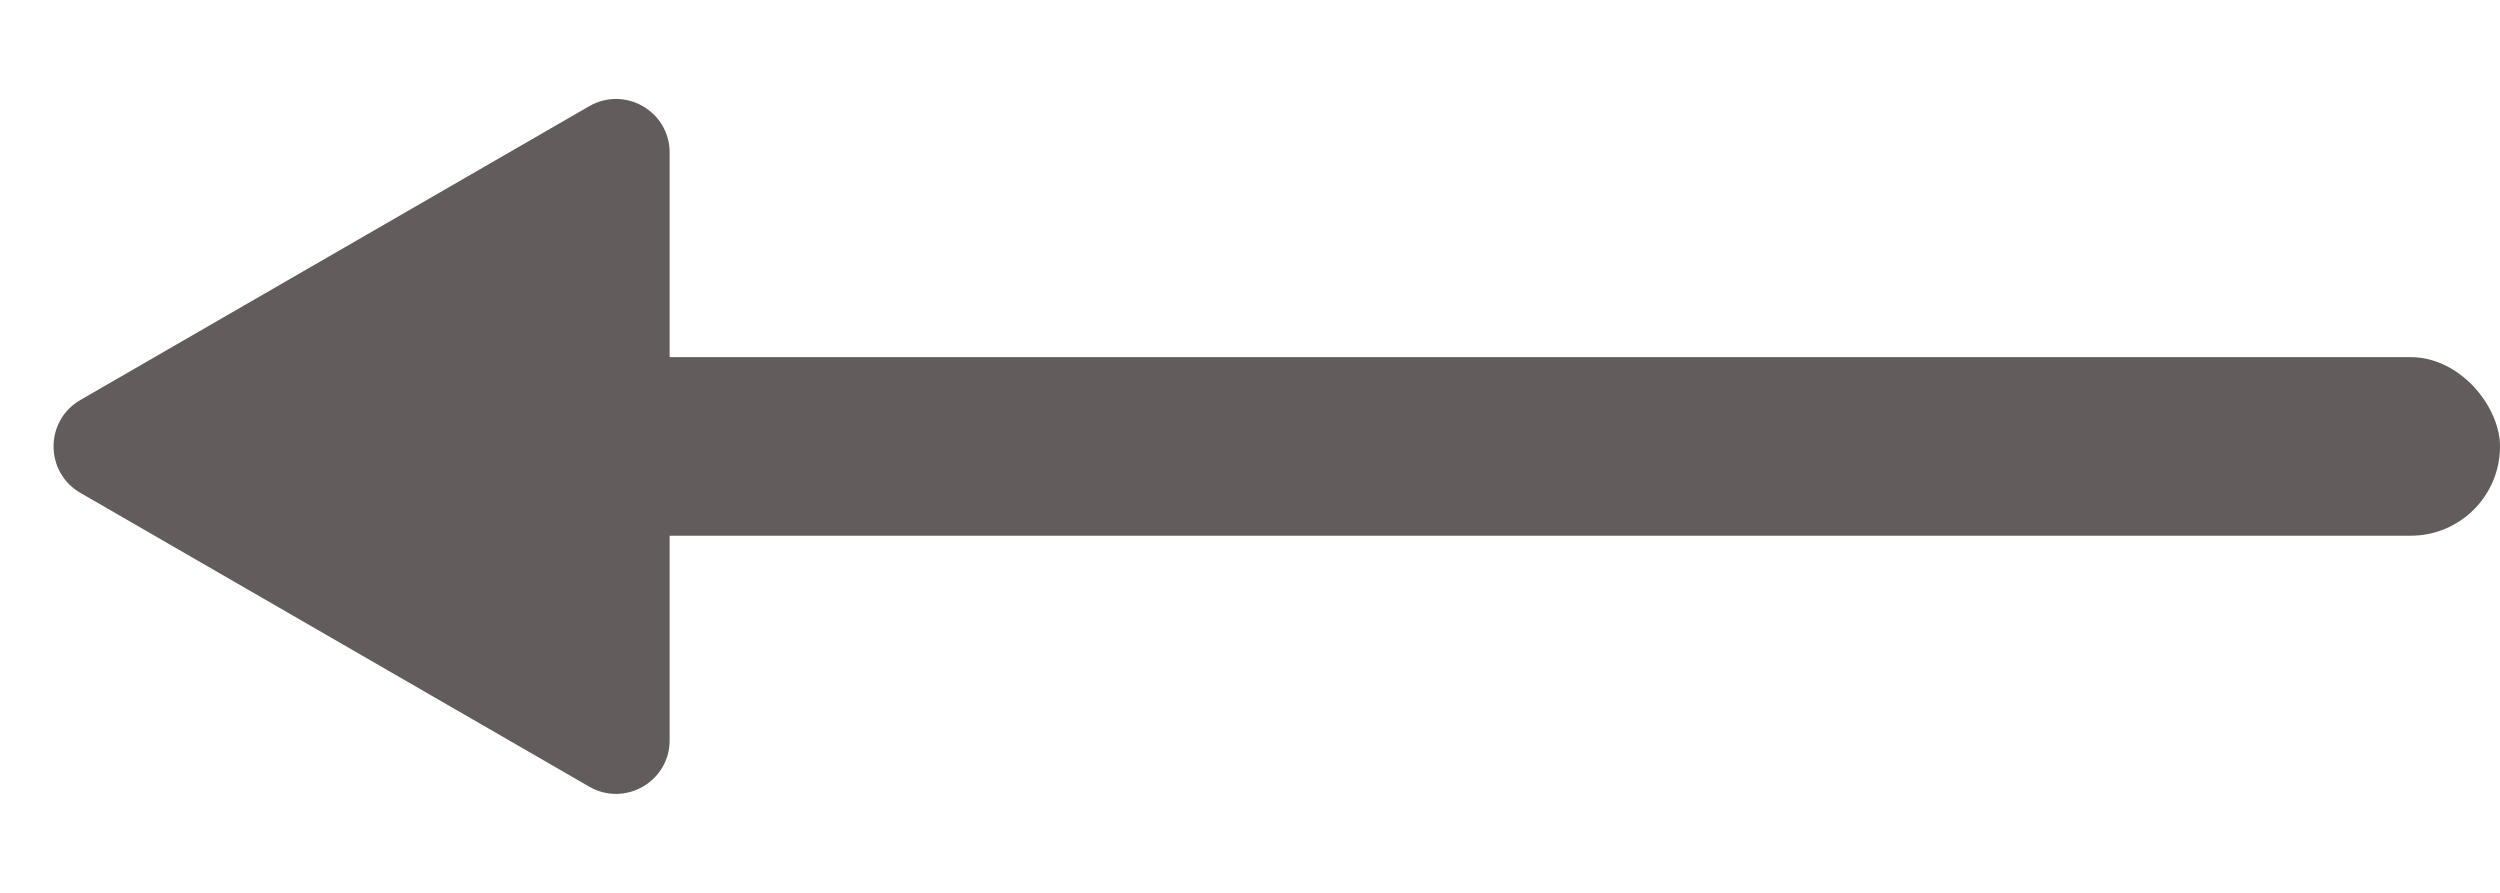<svg width="28" height="10" viewBox="0 0 28 10" fill="none" xmlns="http://www.w3.org/2000/svg">
<rect x="3" y="4" width="25" height="2" rx="1" fill="#625C5C"/>
<path d="M0.9 5.52C0.5 5.289 0.5 4.711 0.9 4.48L6.6 1.189C7 0.959 7.5 1.247 7.5 1.709L7.5 8.291C7.5 8.753 7 9.041 6.6 8.811L0.9 5.52Z" fill="#625C5C"/>
</svg>
